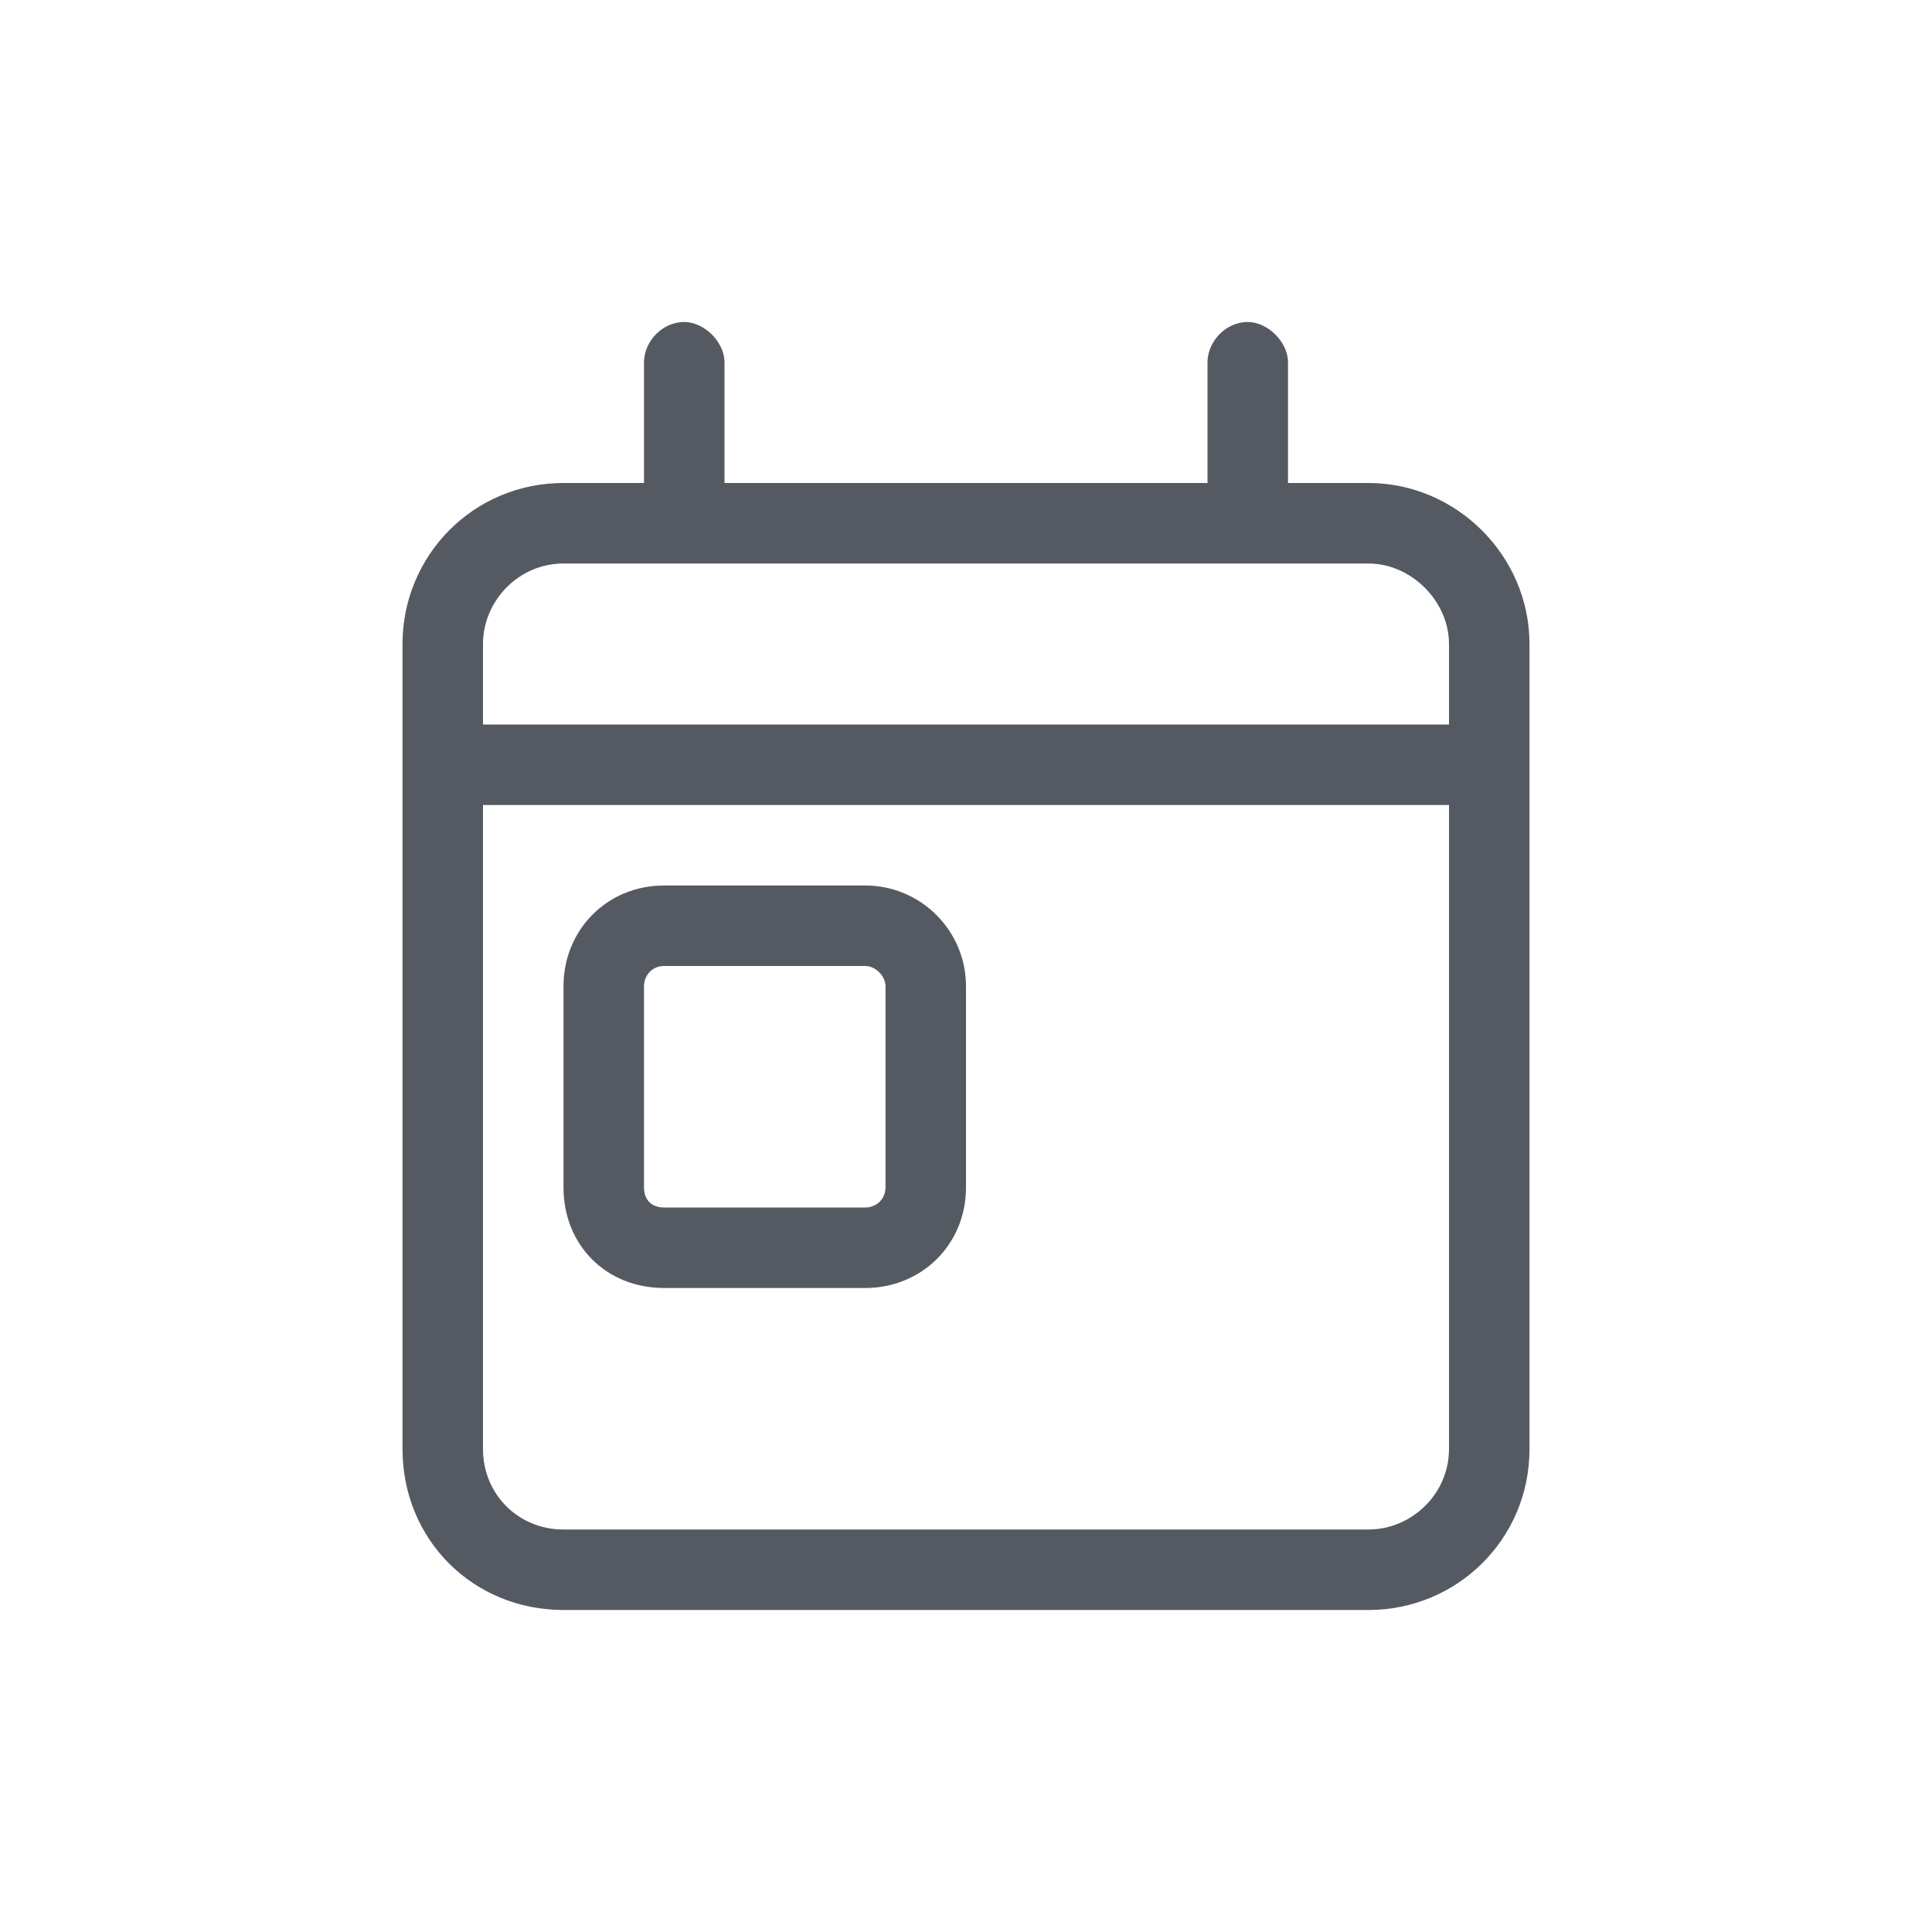 <svg width="24" height="24" viewBox="0 0 24 24" fill="none" xmlns="http://www.w3.org/2000/svg">
<path d="M9 4.5V6H15V4.5C15 4.25 15.219 4 15.5 4C15.75 4 16 4.25 16 4.5V6H17C18.094 6 19 6.906 19 8V9V10V18C19 19.125 18.094 20 17 20H7C5.875 20 5 19.125 5 18V10V9V8C5 6.906 5.875 6 7 6H8V4.5C8 4.25 8.219 4 8.5 4C8.75 4 9 4.25 9 4.5ZM6 10V18C6 18.562 6.438 19 7 19H17C17.531 19 18 18.562 18 18V10H6ZM7 7C6.438 7 6 7.469 6 8V9H18V8C18 7.469 17.531 7 17 7H7ZM8.25 12C8.094 12 8 12.125 8 12.25V14.75C8 14.906 8.094 15 8.25 15H10.75C10.875 15 11 14.906 11 14.75V12.25C11 12.125 10.875 12 10.75 12H8.25ZM7 12.25C7 11.562 7.531 11 8.25 11H10.75C11.438 11 12 11.562 12 12.25V14.75C12 15.469 11.438 16 10.75 16H8.25C7.531 16 7 15.469 7 14.75V12.25Z" fill="#555A62"/>
</svg>
